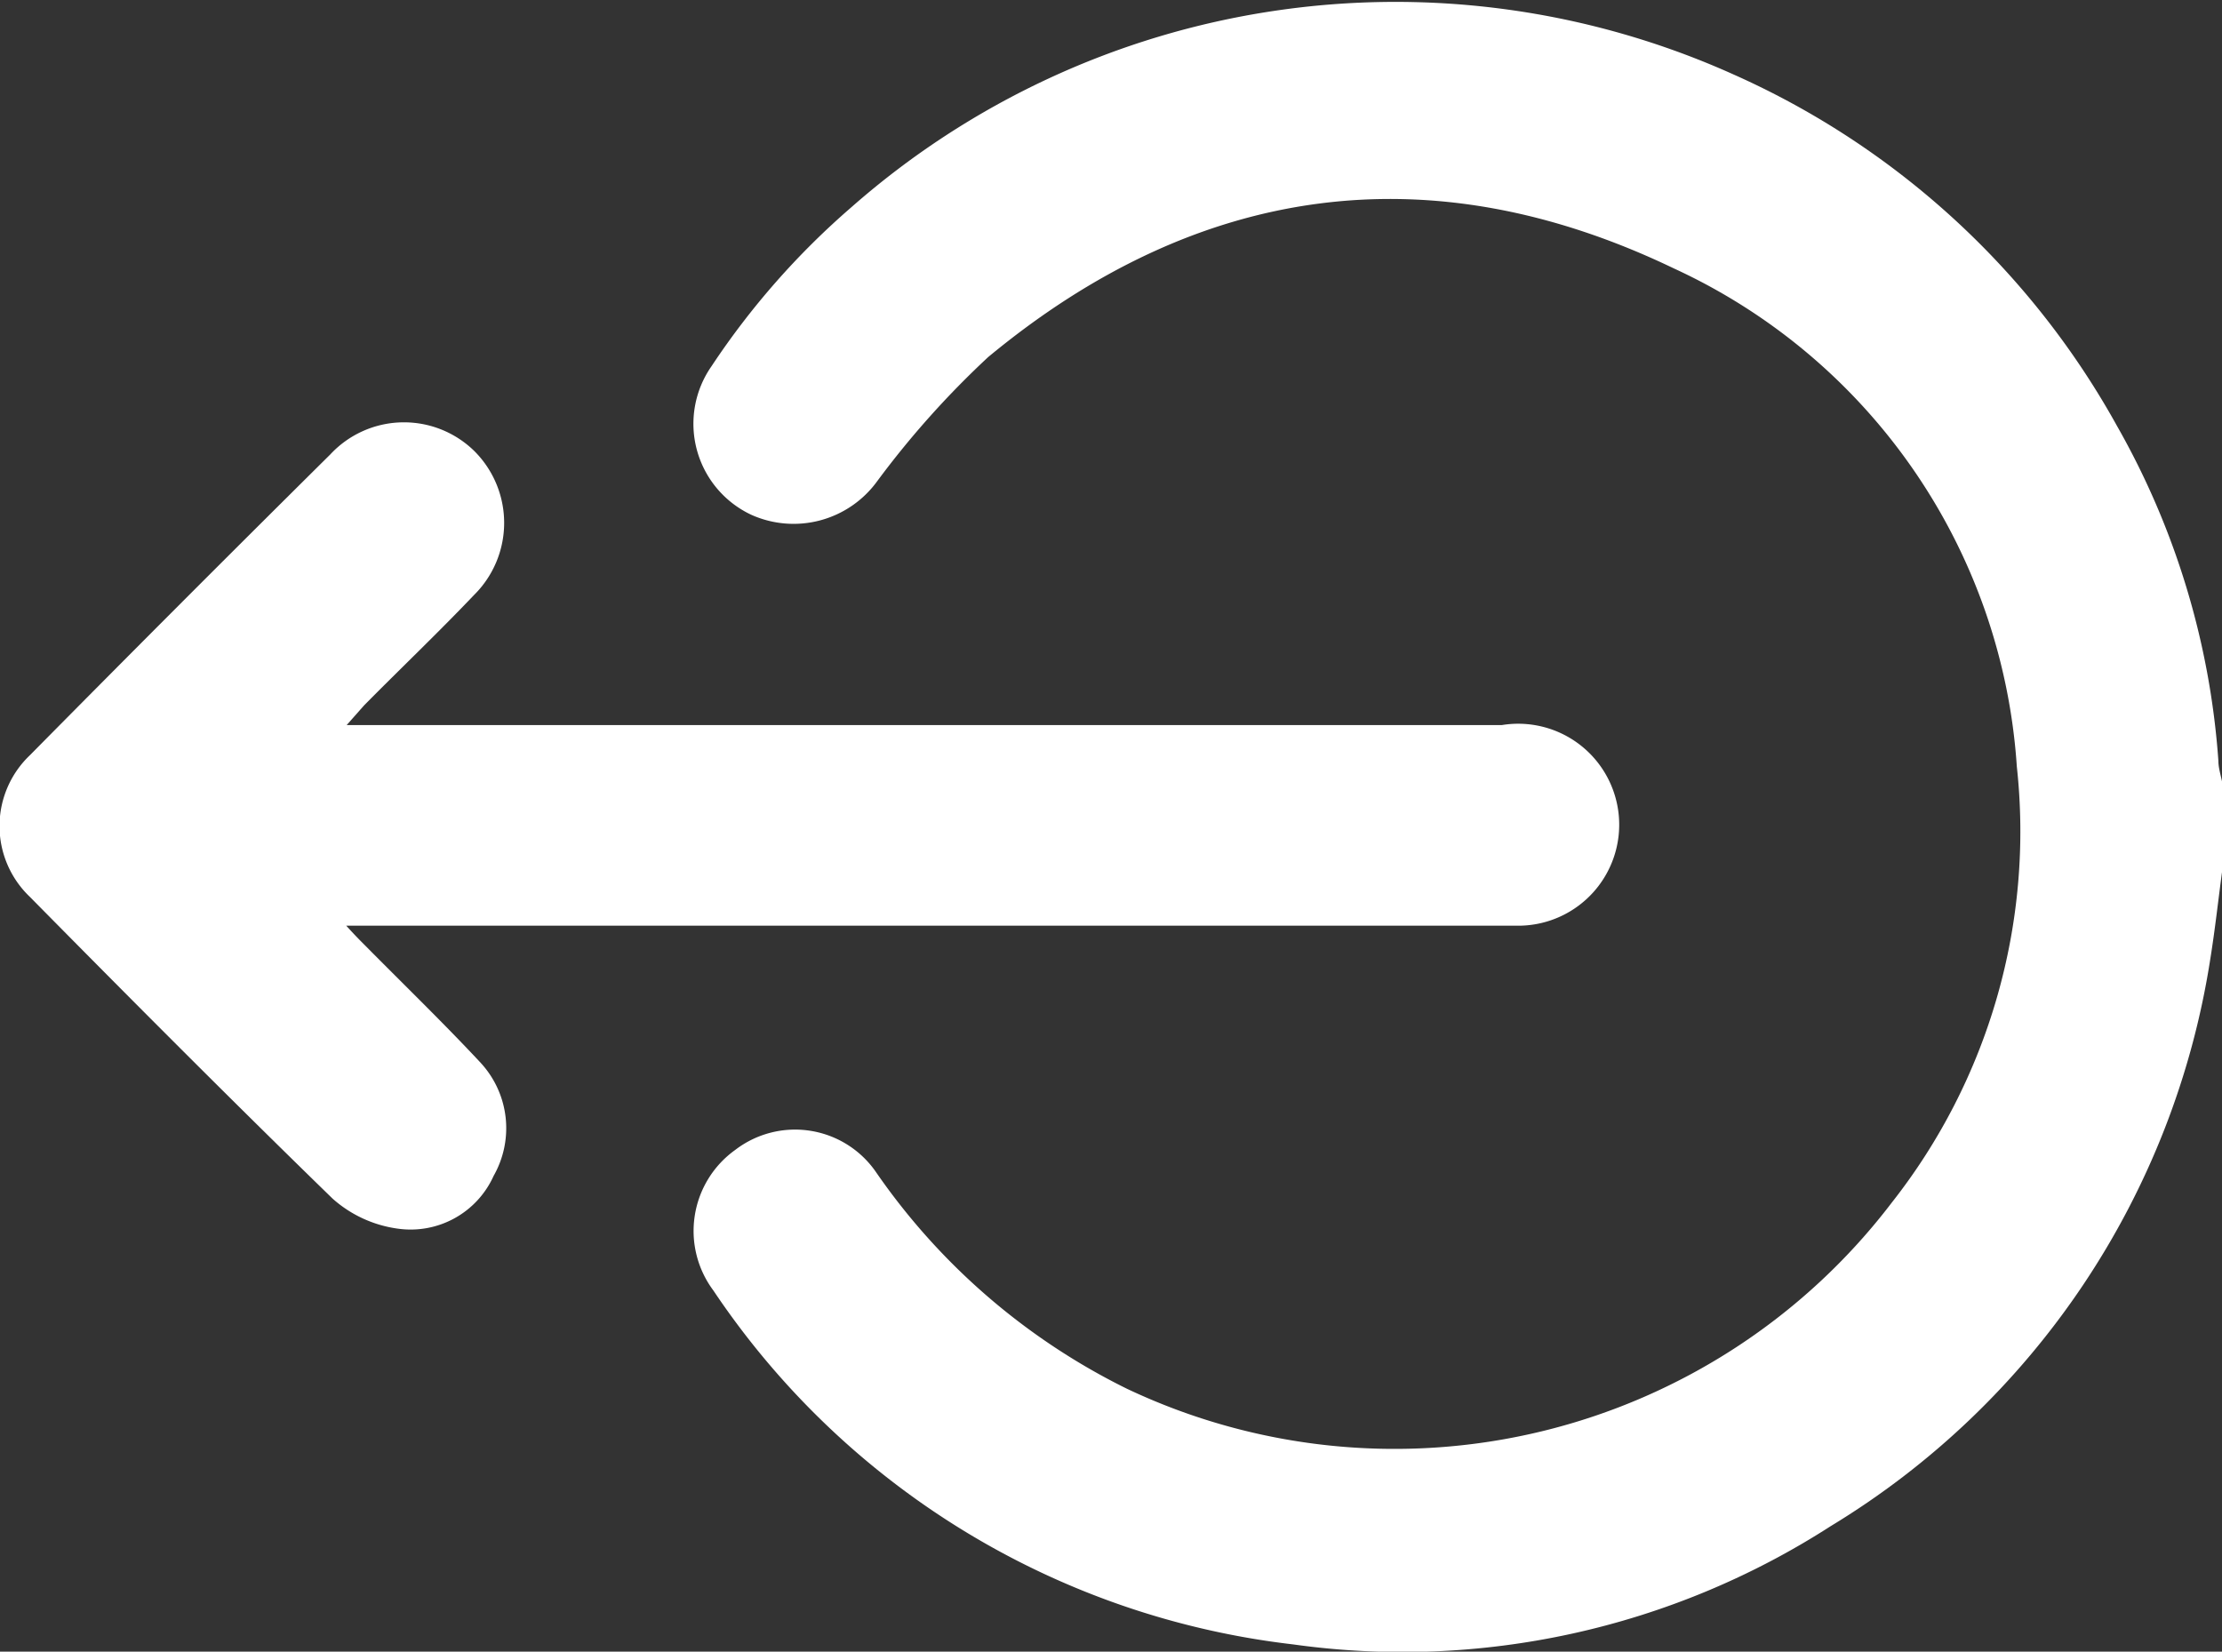 <svg id="Capa_1" data-name="Capa 1" xmlns="http://www.w3.org/2000/svg" viewBox="0 0 48.84 36.31"><rect x="0" y="0" width="48.84" height="36.31" fill="#333333" stroke="none"/><defs><style>.cls-1{fill:#fff;}</style></defs><title>cerrar sesion</title><path class="cls-1" d="M49.43,28.25c-.09.66-.16,1.32-.27,2A17.76,17.76,0,0,1,40.82,42.7,17.38,17.38,0,0,1,29,45.3a17.81,17.81,0,0,1-12.74-7.78,2.19,2.19,0,0,1,.48-3.09,2.16,2.16,0,0,1,3.11.51,14.47,14.47,0,0,0,5.5,4.74,13.74,13.74,0,0,0,16.81-4.09A13.19,13.19,0,0,0,44.91,26a13,13,0,0,0-7.54-10.95C32,12.47,26.9,13.19,22.3,17a19.89,19.89,0,0,0-2.44,2.73,2.27,2.27,0,0,1-2.76.74,2.21,2.21,0,0,1-.88-3.27,17.12,17.12,0,0,1,3.08-3.5,18.1,18.1,0,0,1,19.39-2.91,18,18,0,0,1,8.42,7.72,17.34,17.34,0,0,1,2.23,7.36c0,.17.06.34.09.51Z" transform="translate(-0.58 -9.15)"/><path class="cls-1" d="M8.2,25.09H33.59A2.22,2.22,0,1,1,34,29.5H8.19c.19.21.31.33.42.44.85.86,1.72,1.7,2.54,2.58A2.12,2.12,0,0,1,11.43,35a2,2,0,0,1-2.11,1.16,2.7,2.7,0,0,1-1.43-.66c-2.24-2.18-4.45-4.4-6.65-6.63a2.15,2.15,0,0,1,0-3.12q3.29-3.33,6.6-6.61A2.21,2.21,0,0,1,11,19.06a2.23,2.23,0,0,1,0,3.17c-.79.83-1.62,1.62-2.42,2.43Z" transform="translate(-0.58 -9.15)"/></svg>